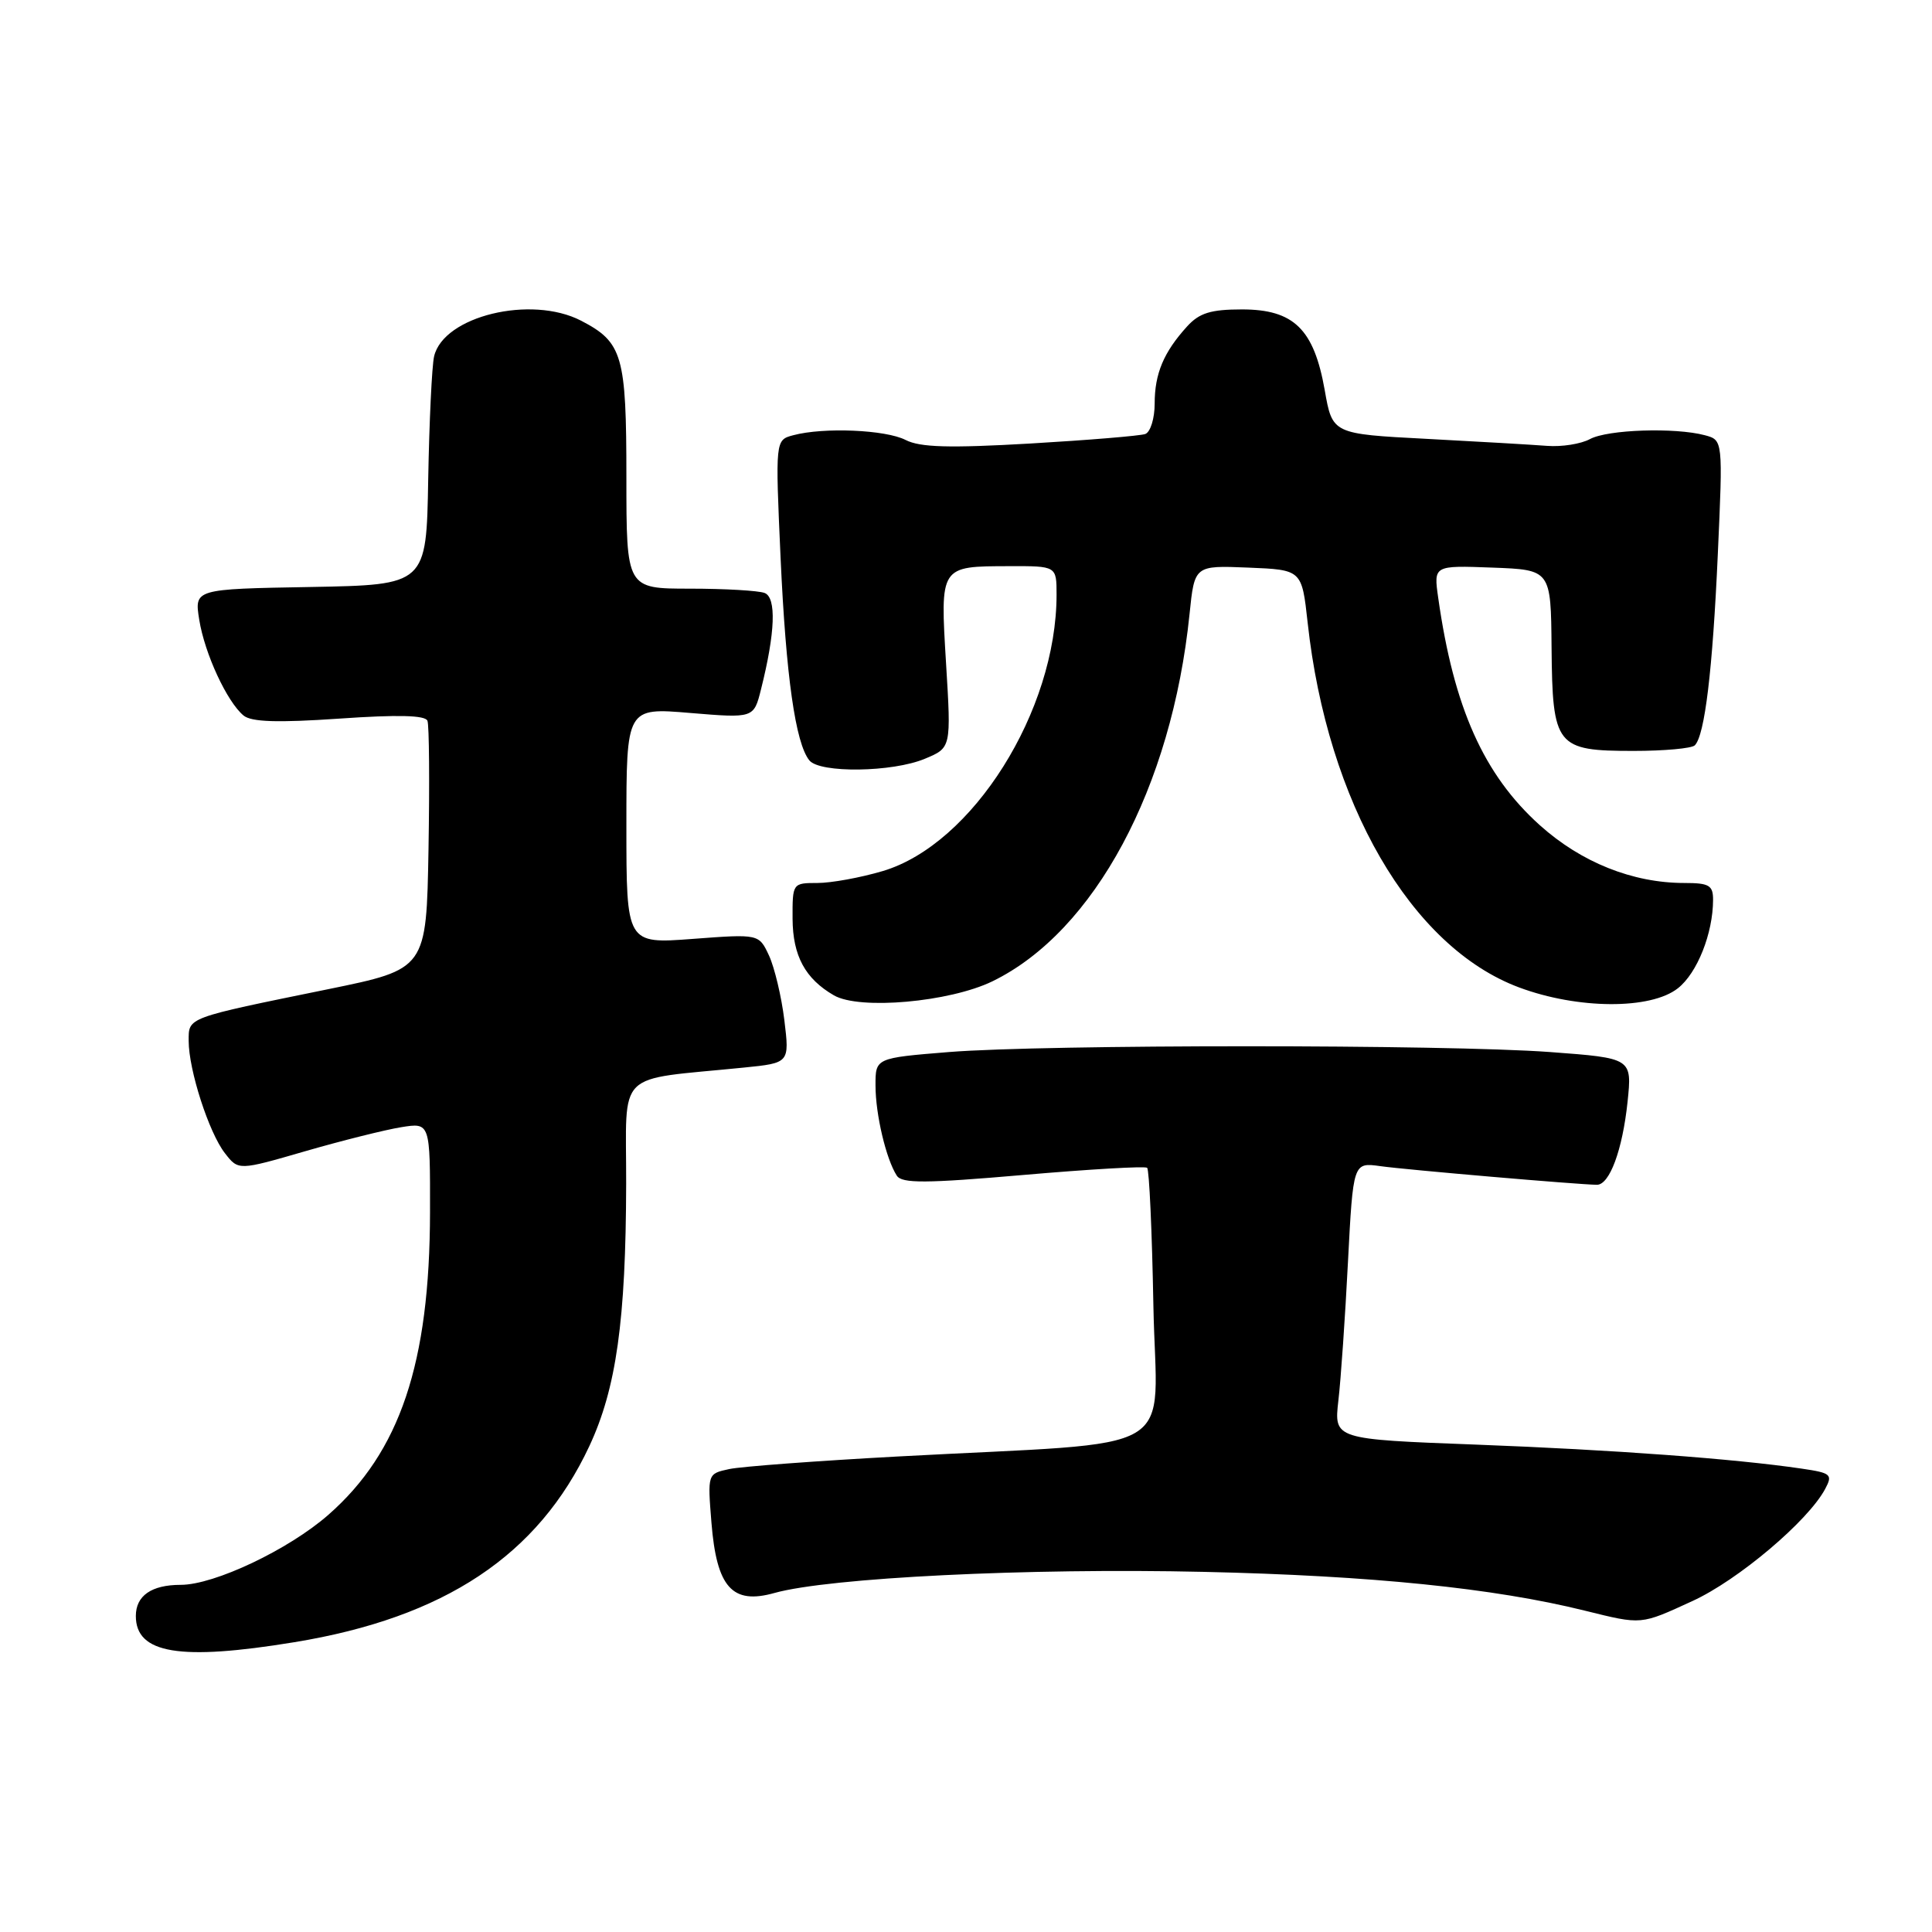 <?xml version="1.0" encoding="UTF-8" standalone="no"?>
<!DOCTYPE svg PUBLIC "-//W3C//DTD SVG 1.1//EN" "http://www.w3.org/Graphics/SVG/1.1/DTD/svg11.dtd" >
<svg xmlns="http://www.w3.org/2000/svg" xmlns:xlink="http://www.w3.org/1999/xlink" version="1.1" viewBox="0 0 256 256">
 <g >
 <path fill="currentColor"
d=" M 39.00 217.60 C 58.91 214.34 71.32 206.09 78.09 191.62 C 81.66 183.98 82.93 174.98 82.97 156.84 C 83.00 141.52 81.31 143.20 98.56 141.46 C 104.62 140.85 104.62 140.85 103.93 135.17 C 103.55 132.05 102.63 128.21 101.90 126.62 C 100.56 123.75 100.56 123.75 91.78 124.41 C 83.00 125.07 83.00 125.07 83.00 109.42 C 83.00 93.76 83.00 93.76 91.44 94.47 C 99.88 95.17 99.88 95.17 100.84 91.33 C 102.73 83.82 102.90 79.17 101.31 78.57 C 100.50 78.26 96.05 78.00 91.42 78.00 C 83.00 78.00 83.00 78.00 83.00 63.22 C 83.00 47.06 82.50 45.35 76.99 42.49 C 70.37 39.07 58.77 41.88 57.52 47.22 C 57.23 48.47 56.88 55.80 56.74 63.50 C 56.50 77.50 56.50 77.50 41.13 77.78 C 25.75 78.05 25.75 78.05 26.40 82.12 C 27.12 86.61 30.07 92.98 32.27 94.81 C 33.31 95.67 36.78 95.78 44.96 95.22 C 52.72 94.68 56.36 94.77 56.64 95.51 C 56.87 96.10 56.93 103.74 56.78 112.50 C 56.50 128.41 56.50 128.41 43.50 131.07 C 24.59 134.93 25.00 134.77 25.00 137.93 C 25.00 141.77 27.68 150.08 29.80 152.80 C 31.59 155.11 31.59 155.11 40.45 152.54 C 45.33 151.13 51.05 149.70 53.16 149.36 C 57.00 148.74 57.00 148.74 56.98 160.62 C 56.95 180.65 53.00 192.40 43.50 200.73 C 38.25 205.33 28.41 210.00 23.95 210.00 C 20.07 210.00 18.00 211.44 18.00 214.13 C 18.00 219.12 23.82 220.09 39.00 217.60 Z  M 224.27 212.14 C 230.30 209.38 239.57 201.55 241.84 197.30 C 242.87 195.38 242.63 195.17 238.73 194.60 C 229.82 193.29 213.79 192.11 195.63 191.42 C 176.76 190.71 176.76 190.71 177.34 185.60 C 177.67 182.80 178.24 174.54 178.61 167.26 C 179.30 154.02 179.30 154.02 182.90 154.52 C 186.30 155.00 209.24 156.97 211.59 156.99 C 213.28 157.01 214.99 152.37 215.66 146.00 C 216.26 140.21 216.26 140.21 205.38 139.40 C 191.51 138.38 138.54 138.38 125.75 139.40 C 116.00 140.19 116.00 140.19 116.01 143.84 C 116.01 147.66 117.41 153.58 118.83 155.78 C 119.51 156.83 122.63 156.81 135.58 155.69 C 144.34 154.93 151.72 154.50 152.00 154.74 C 152.28 154.97 152.65 163.18 152.83 172.99 C 153.21 193.36 157.36 190.91 119.00 192.99 C 108.28 193.57 98.21 194.32 96.62 194.66 C 93.75 195.28 93.75 195.28 94.27 201.76 C 94.96 210.34 97.02 212.65 102.61 211.08 C 109.86 209.05 136.23 207.75 159.50 208.28 C 181.68 208.78 197.95 210.43 210.00 213.42 C 217.62 215.30 217.32 215.33 224.27 212.14 Z  M 131.50 130.03 C 145.02 123.45 155.27 104.37 157.62 81.37 C 158.28 74.92 158.28 74.92 165.39 75.21 C 172.50 75.50 172.50 75.50 173.27 82.50 C 175.88 106.37 186.96 125.50 201.29 130.84 C 209.07 133.74 218.72 133.80 222.33 130.95 C 224.89 128.94 226.98 123.68 226.99 119.25 C 227.00 117.31 226.48 117.00 223.18 117.00 C 216.34 117.00 209.52 114.27 204.04 109.35 C 196.60 102.66 192.63 93.77 190.57 79.21 C 189.96 74.92 189.96 74.92 197.73 75.21 C 205.50 75.50 205.50 75.50 205.59 85.81 C 205.71 98.90 206.18 99.50 216.45 99.50 C 220.51 99.50 224.17 99.17 224.57 98.76 C 225.89 97.44 226.93 88.83 227.62 73.41 C 228.30 58.31 228.30 58.31 225.90 57.67 C 221.96 56.62 213.03 56.91 210.68 58.18 C 209.48 58.83 206.93 59.23 205.00 59.08 C 203.07 58.93 195.89 58.51 189.03 58.15 C 176.55 57.50 176.55 57.50 175.53 51.68 C 174.10 43.60 171.43 41.00 164.57 41.00 C 160.43 41.00 158.92 41.47 157.30 43.25 C 154.20 46.66 153.00 49.50 153.00 53.47 C 153.00 55.44 152.44 57.26 151.75 57.51 C 151.06 57.75 144.20 58.32 136.50 58.77 C 125.75 59.39 121.92 59.28 120.00 58.30 C 117.36 56.94 109.13 56.59 105.11 57.67 C 102.73 58.30 102.73 58.30 103.43 73.90 C 104.15 89.65 105.40 98.46 107.24 100.75 C 108.62 102.47 118.25 102.34 122.55 100.54 C 126.04 99.09 126.04 99.09 125.36 87.95 C 124.57 74.92 124.50 75.04 133.75 75.02 C 140.00 75.00 140.00 75.00 140.00 78.79 C 140.00 94.20 128.88 111.88 116.97 115.42 C 114.04 116.29 110.14 117.00 108.32 117.00 C 105.02 117.00 105.00 117.03 105.02 121.75 C 105.05 126.65 106.69 129.69 110.50 131.89 C 113.89 133.85 125.81 132.79 131.50 130.03 Z "/>
</g>
</svg>
